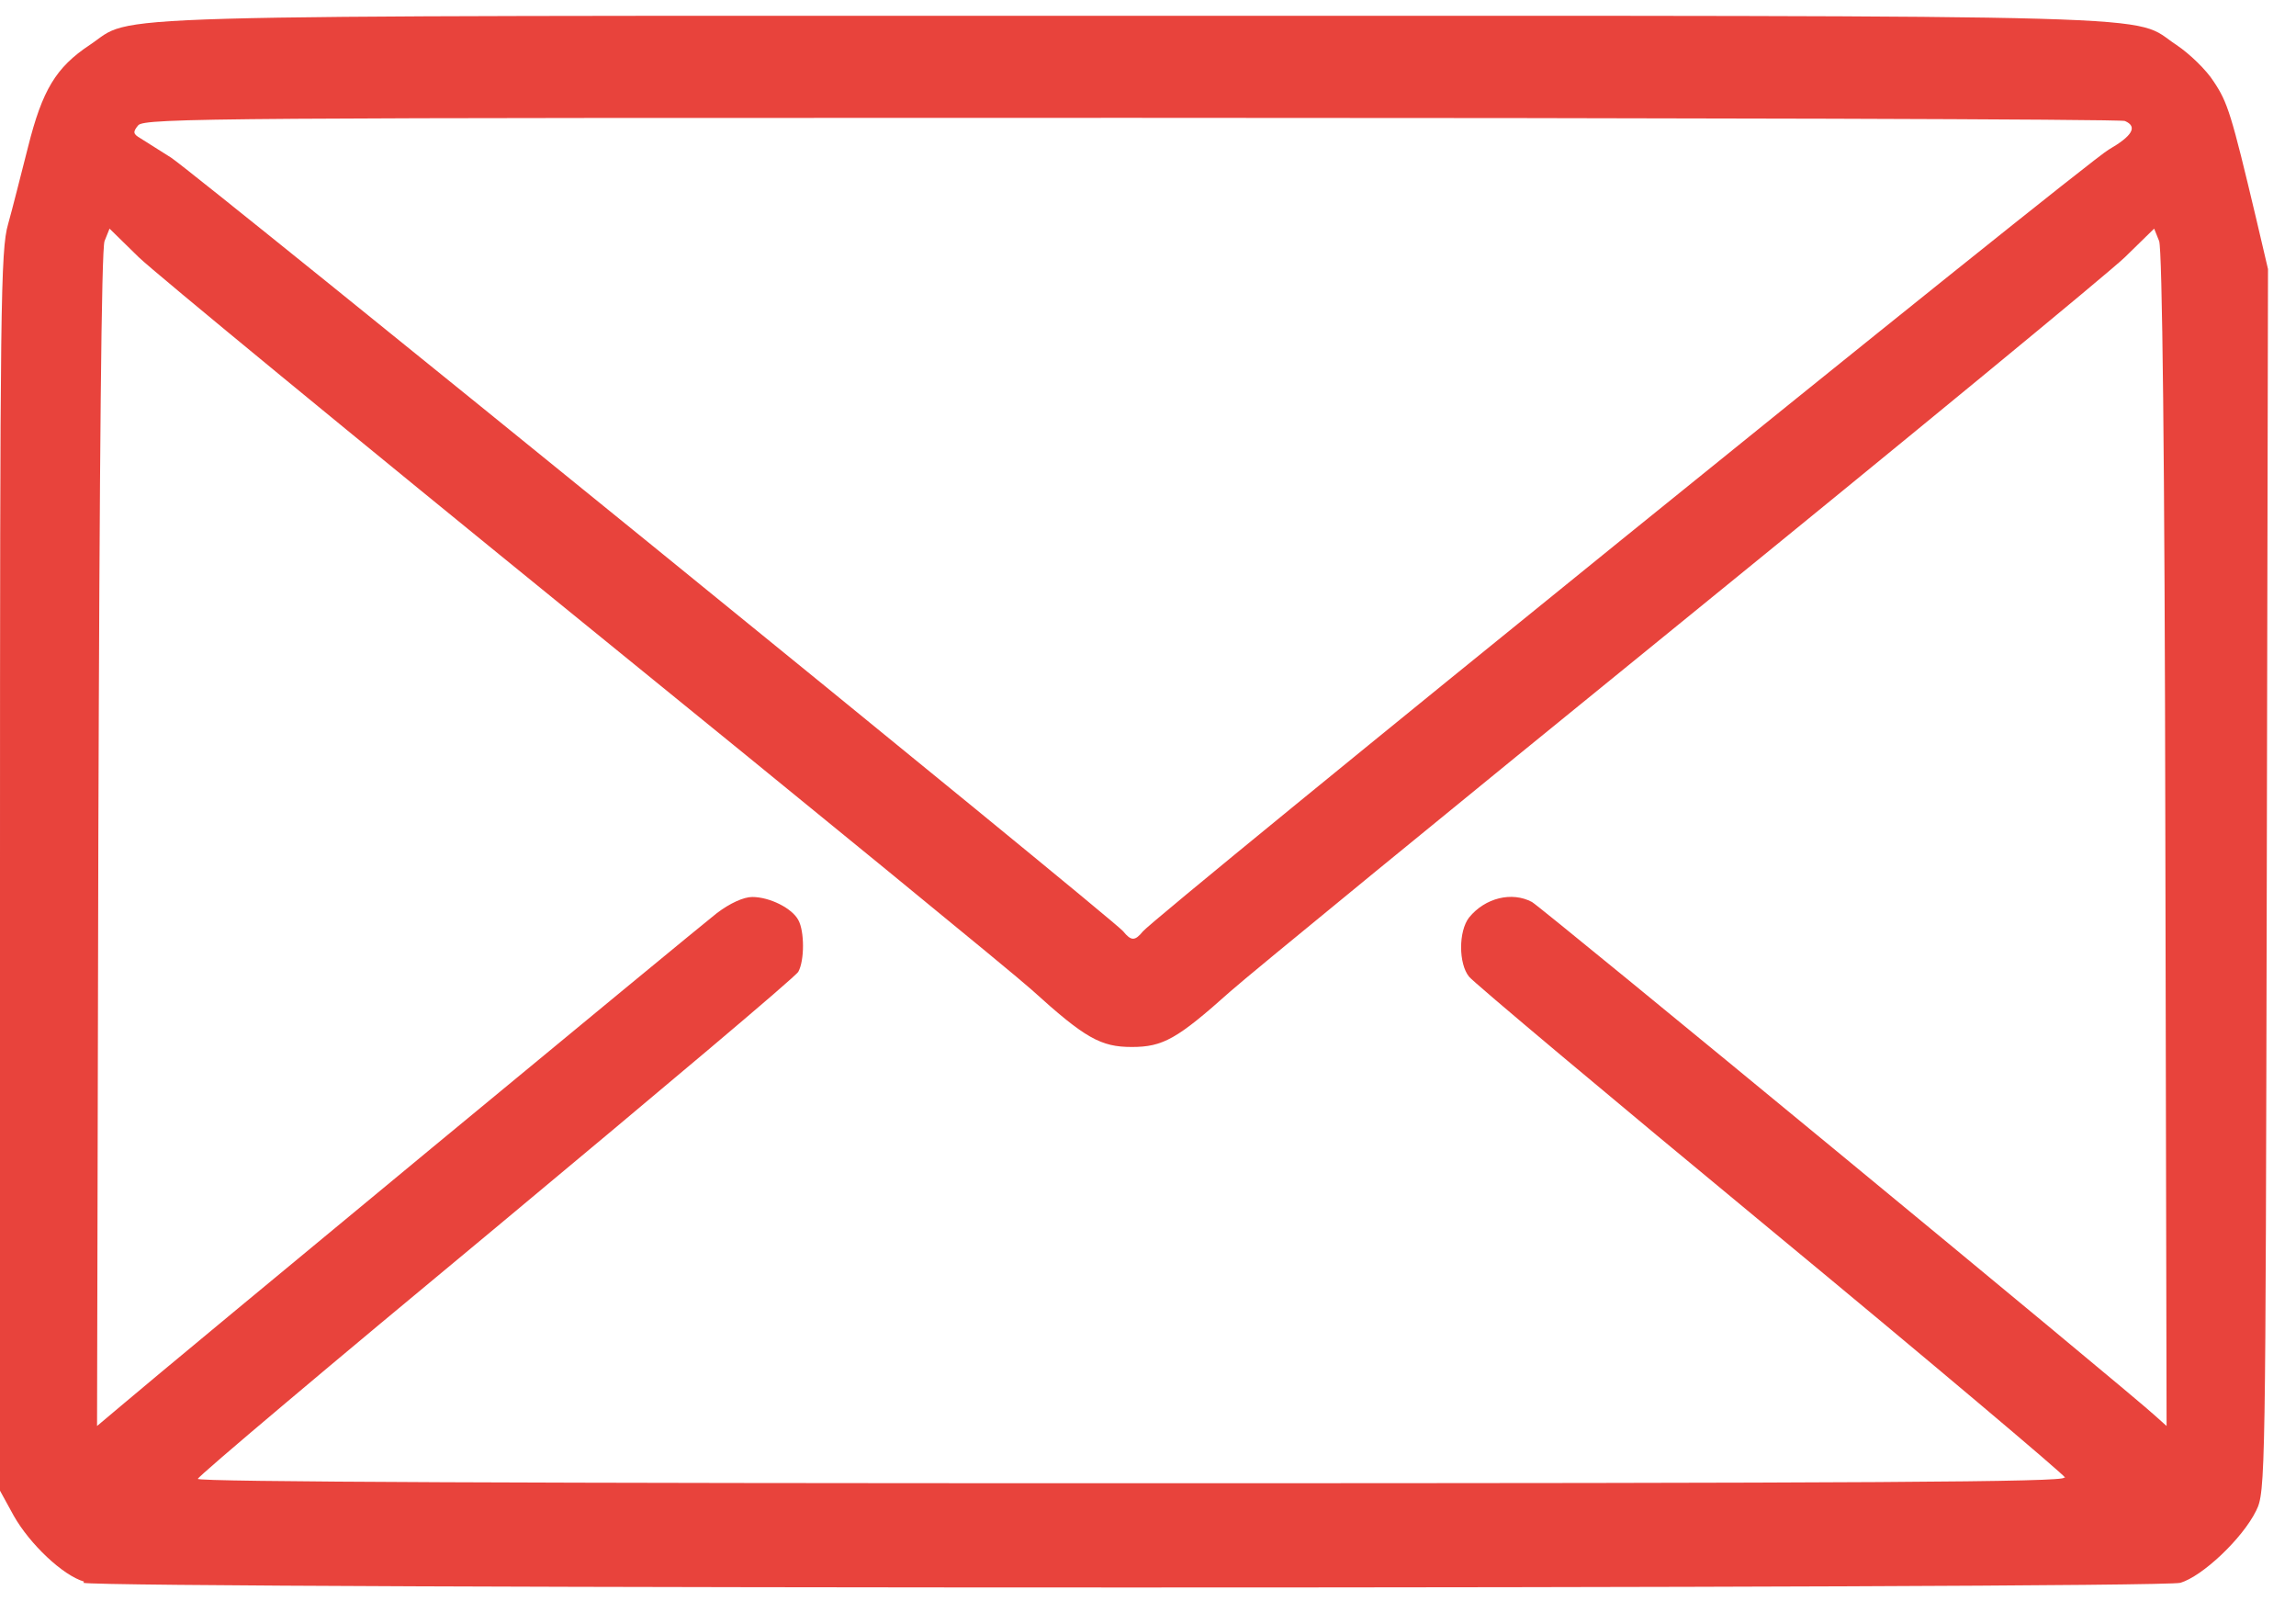 <svg width="41" height="29" viewBox="0 0 41 29" fill="none" xmlns="http://www.w3.org/2000/svg">
<path d="M20.4 16.638C20.633 16.349 37.256 2.893 37.656 2.671C38.078 2.427 38.178 2.26 37.944 2.16C37.867 2.127 29.889 2.104 20.2 2.104C3.956 2.104 2.578 2.104 2.467 2.238C2.367 2.36 2.378 2.393 2.511 2.471C2.6 2.527 2.844 2.682 3.056 2.815C3.5 3.104 19.889 16.416 20.056 16.627C20.2 16.804 20.267 16.804 20.411 16.627L20.4 16.638ZM36.878 26.382C36.856 26.327 34.489 24.327 31.611 21.949C28.733 19.571 26.311 17.538 26.233 17.438C26.044 17.204 26.044 16.627 26.233 16.382C26.522 16.027 27 15.915 27.356 16.104C27.522 16.193 38.011 24.838 38.478 25.271L38.689 25.46L38.667 14.993C38.656 8.104 38.611 4.449 38.556 4.304L38.467 4.082L37.944 4.593C37.656 4.871 34.078 7.815 29.989 11.138C25.9 14.46 22.289 17.416 21.967 17.704C21.022 18.549 20.767 18.693 20.211 18.693C19.656 18.693 19.378 18.538 18.422 17.671C18.089 17.371 14.489 14.427 10.411 11.116C6.333 7.804 2.767 4.871 2.478 4.593L1.956 4.082L1.867 4.304C1.811 4.449 1.778 8.115 1.756 14.993L1.733 25.46L2.156 25.104C3.122 24.282 12.456 16.571 12.8 16.304C13.033 16.127 13.278 16.015 13.433 16.015C13.744 16.015 14.144 16.215 14.256 16.427C14.367 16.627 14.367 17.149 14.256 17.349C14.211 17.438 11.778 19.482 8.856 21.916C5.933 24.338 3.533 26.36 3.533 26.404C3.533 26.46 9.667 26.482 20.211 26.482C33.511 26.482 36.878 26.46 36.856 26.382H36.878ZM1.5 28.238C1.122 28.127 0.533 27.571 0.244 27.06L0 26.615V15.56C0 5.46 0.011 4.46 0.144 4.004C0.222 3.727 0.378 3.104 0.5 2.627C0.756 1.604 1 1.204 1.6 0.804C2.444 0.249 1.078 0.282 20.233 0.282C39.389 0.282 38.022 0.249 38.867 0.804C39.1 0.96 39.4 1.249 39.533 1.46C39.778 1.827 39.844 2.027 40.289 3.904L40.5 4.804L40.478 15.716C40.456 26.371 40.456 26.638 40.289 26.971C40.044 27.471 39.322 28.149 38.933 28.26C38.522 28.371 1.878 28.371 1.489 28.26L1.5 28.238Z" fill="#E8433C"/>
</svg>
